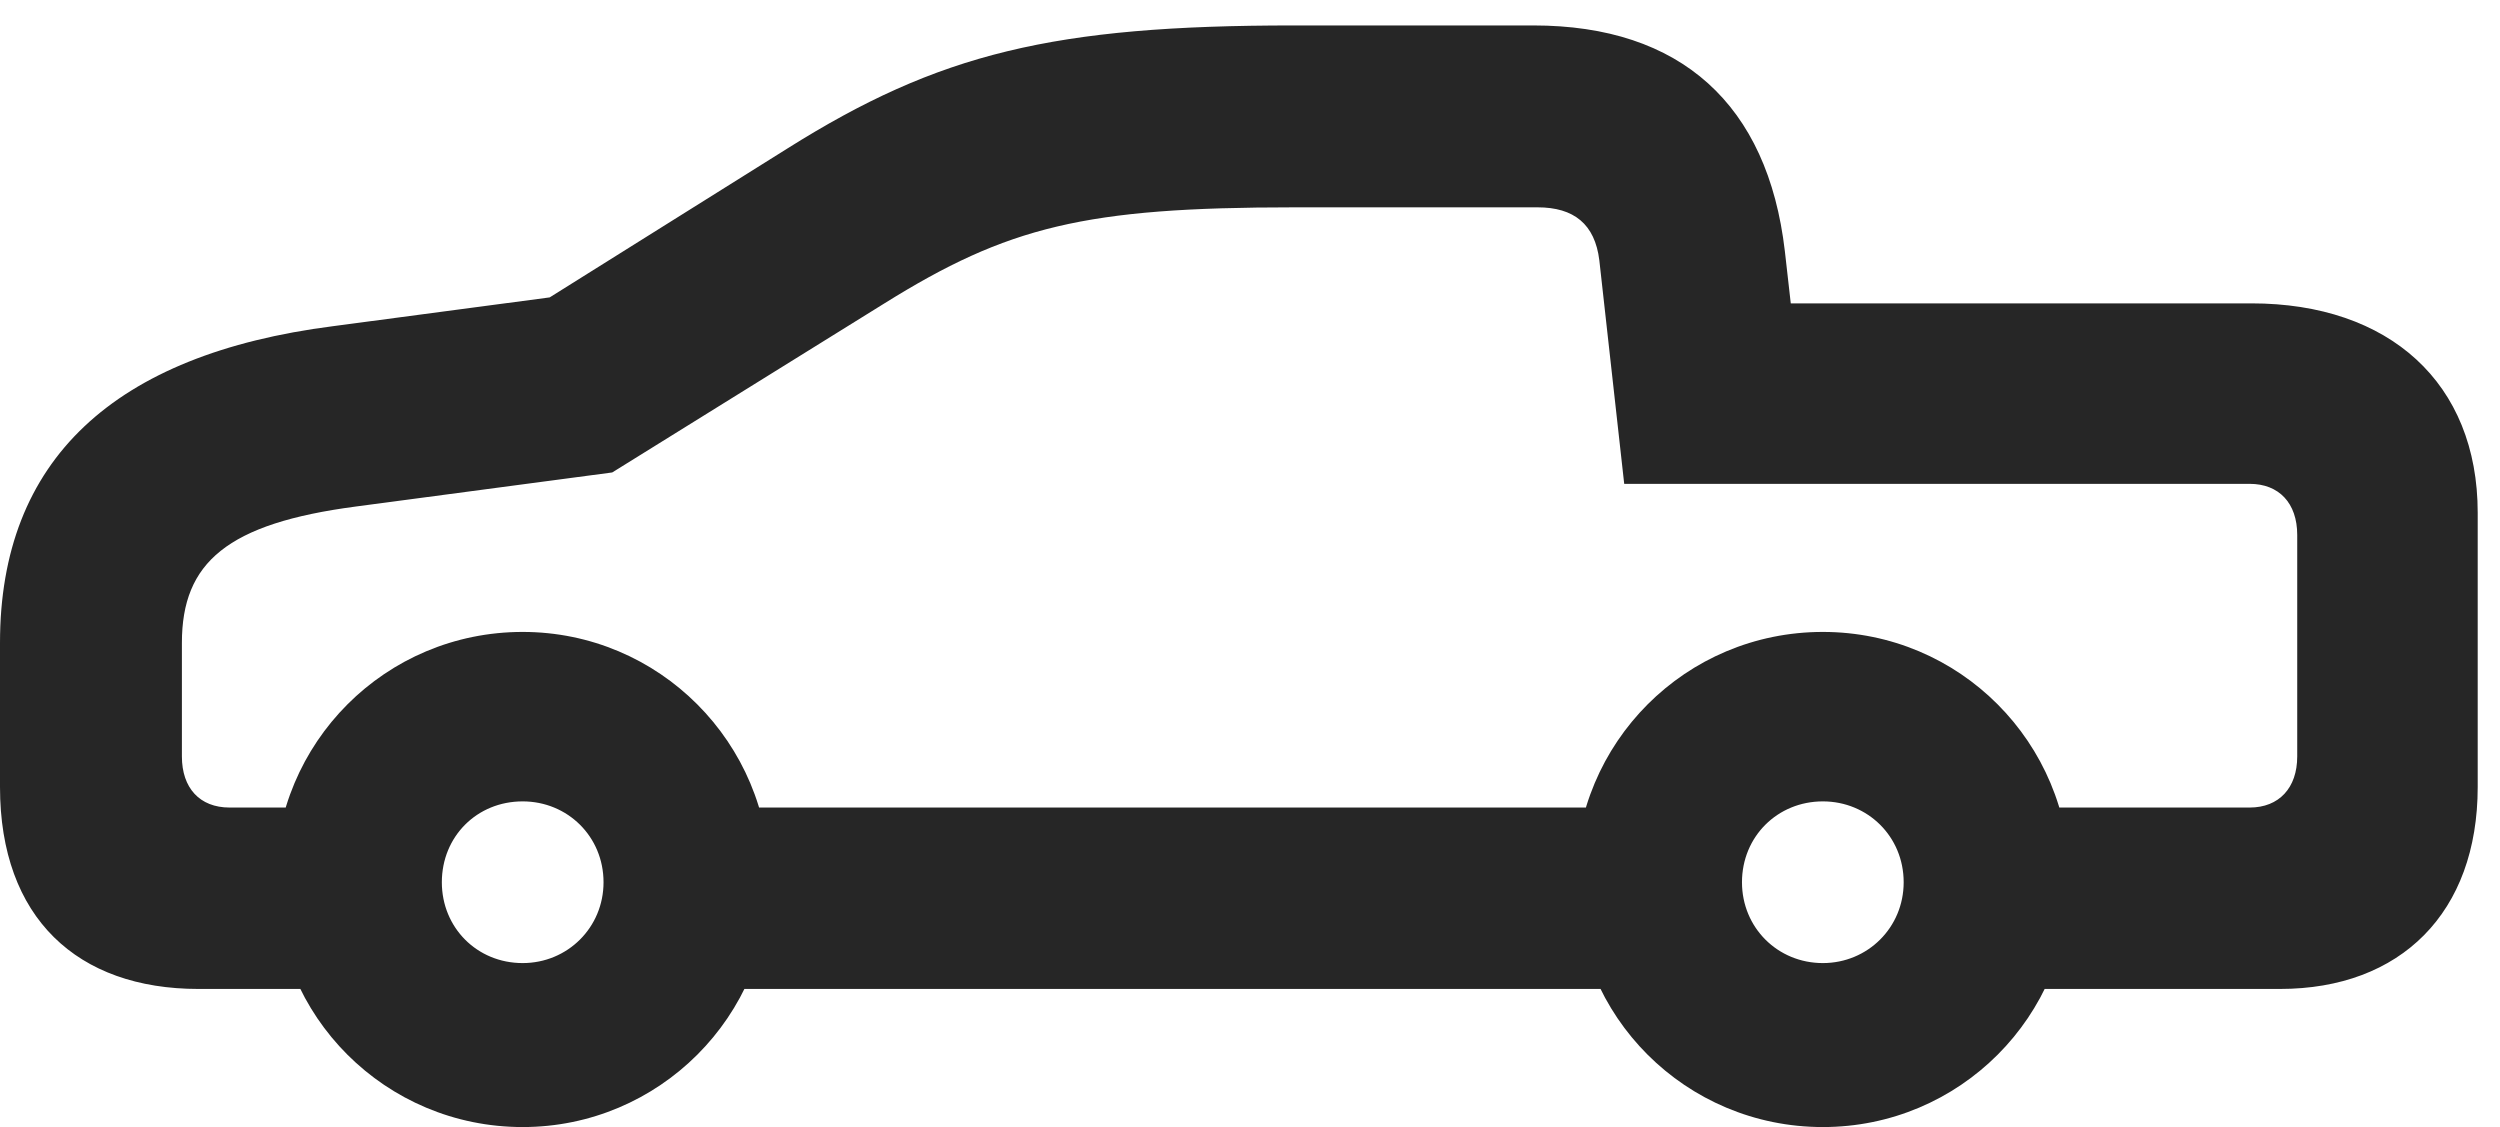 <?xml version="1.0" encoding="UTF-8"?>
<!--Generator: Apple Native CoreSVG 326-->
<!DOCTYPE svg PUBLIC "-//W3C//DTD SVG 1.1//EN" "http://www.w3.org/Graphics/SVG/1.1/DTD/svg11.dtd">
<svg version="1.1" xmlns="http://www.w3.org/2000/svg" xmlns:xlink="http://www.w3.org/1999/xlink"
       viewBox="0 0 40.586 18.297">
       <g>
              <rect height="18.297" opacity="0" width="40.586" x="0" y="0" />
              <path d="M3.221 16.055L6.786 16.055L6.786 13.11L3.727 13.11C3.242 13.11 2.953 12.792 2.953 12.281L2.953 10.436C2.953 9.129 3.692 8.498 5.778 8.223L9.939 7.67L14.355 4.927C16.361 3.676 17.615 3.366 21.008 3.366L24.962 3.366C25.552 3.366 25.892 3.639 25.964 4.225L26.368 7.855L36.522 7.855C36.998 7.855 37.294 8.168 37.294 8.684L37.294 12.281C37.294 12.792 36.998 13.11 36.522 13.11L32.506 13.11L32.506 16.055L37.013 16.055C38.976 16.055 40.224 14.815 40.224 12.775L40.224 8.324C40.224 6.218 38.789 4.925 36.55 4.925L29.072 4.925L28.976 4.077C28.699 1.696 27.287 0.413 24.893 0.413L21.008 0.413C17.102 0.413 15.243 0.864 12.784 2.41L8.924 4.828L5.409 5.295C1.845 5.752 0 7.469 0 10.436L0 12.775C0 14.904 1.258 16.055 3.221 16.055ZM10.098 16.055L27.887 16.055L27.887 13.11L10.098 13.11ZM8.485 18.297C10.696 18.297 12.496 16.504 12.496 14.285C12.496 12.052 10.696 10.259 8.485 10.259C6.26 10.259 4.466 12.052 4.466 14.285C4.466 16.504 6.26 18.297 8.485 18.297ZM8.485 15.635C7.743 15.635 7.173 15.058 7.173 14.323C7.173 13.58 7.743 13.01 8.485 13.01C9.213 13.01 9.798 13.58 9.798 14.323C9.798 15.058 9.213 15.635 8.485 15.635ZM29.593 18.297C31.811 18.297 33.604 16.504 33.604 14.285C33.604 12.052 31.811 10.259 29.593 10.259C27.367 10.259 25.574 12.052 25.574 14.285C25.574 16.504 27.367 18.297 29.593 18.297ZM29.593 15.635C28.858 15.635 28.28 15.058 28.28 14.323C28.28 13.58 28.858 13.01 29.593 13.01C30.32 13.01 30.905 13.58 30.905 14.323C30.905 15.058 30.32 15.635 29.593 15.635Z"
                     fill="currentColor" fill-opacity="0.85" />
       </g>
</svg>